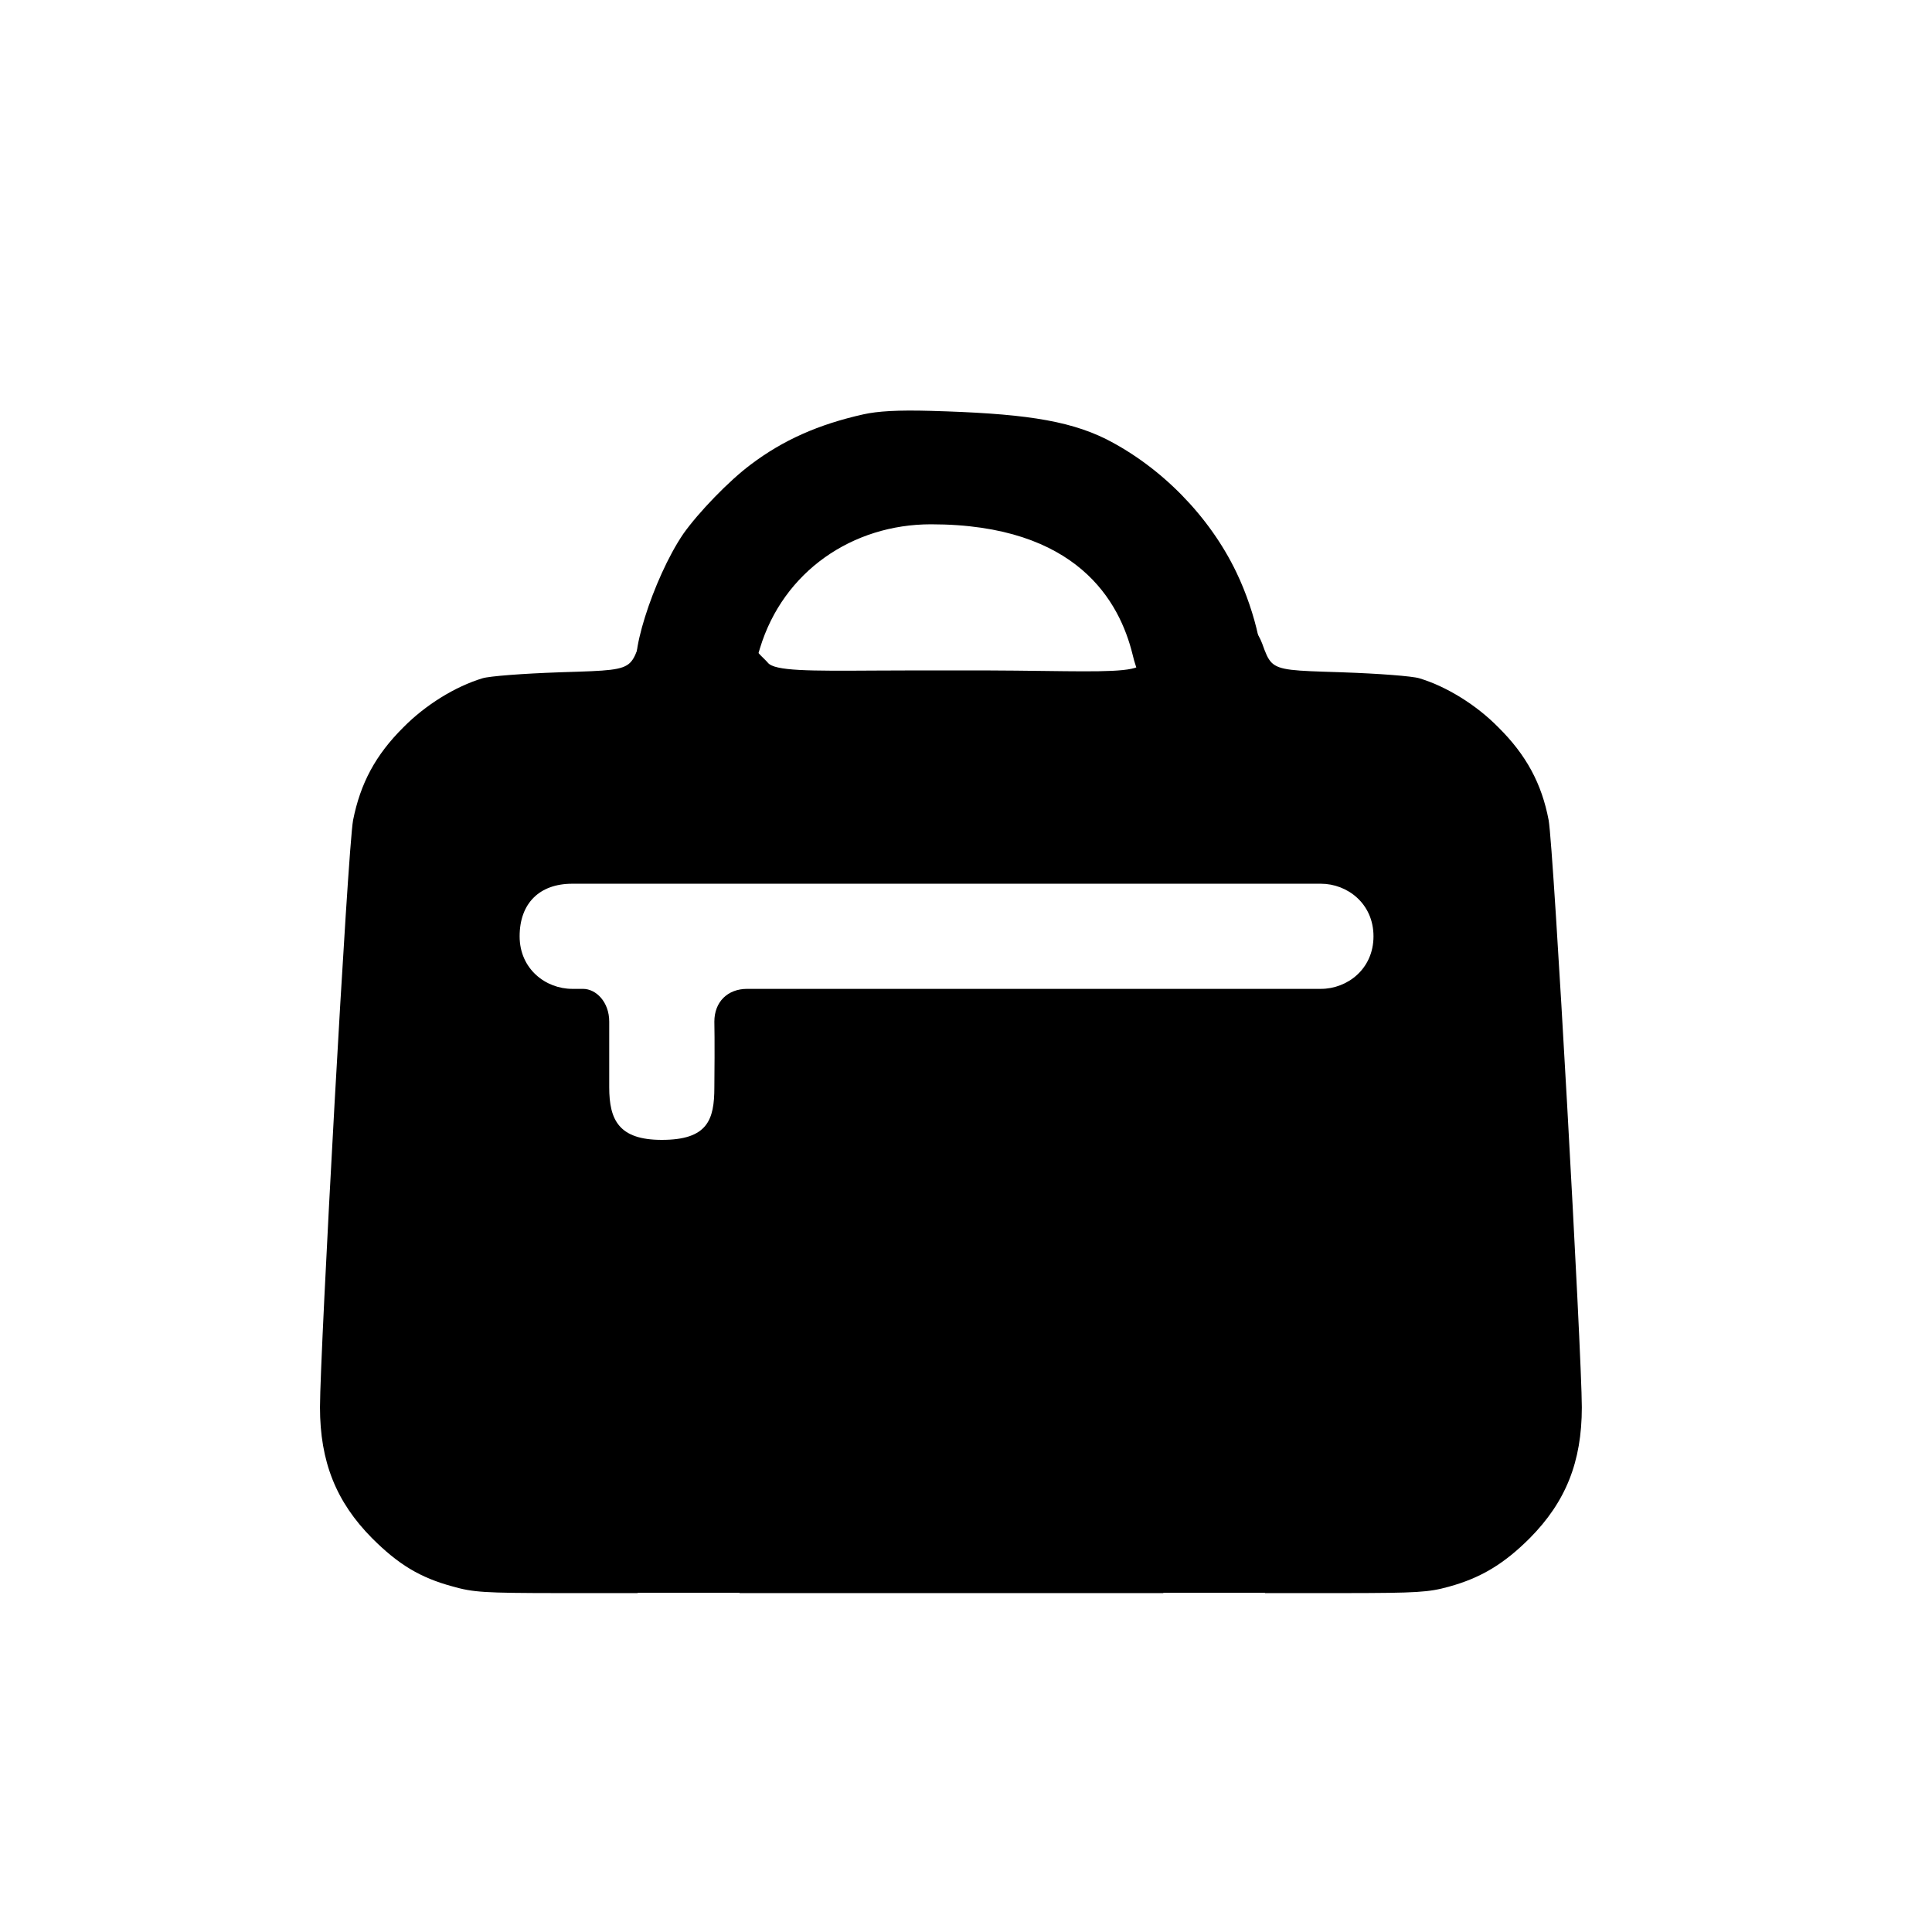 <!--character:252:550:2684-->
  <svg width="24" height="24" viewBox="0 0 24 24" >
<path d="M8.529 7.419C8.321 7.482 8.027 7.775 7.949 7.987L7.943 8.002C7.904 8.111 7.877 8.183 7.828 8.232C7.731 8.328 7.546 8.333 6.997 8.35L6.941 8.352C6.503 8.367 6.079 8.399 5.993 8.426C5.656 8.528 5.288 8.755 5.013 9.033C4.665 9.378 4.477 9.731 4.386 10.189C4.32 10.538 3.975 16.804 3.975 17.482C3.975 18.156 4.175 18.657 4.622 19.108C4.947 19.433 5.217 19.598 5.621 19.707C5.879 19.781 6.016 19.789 6.922 19.79H7.922L7.921 19.786H9.187L9.186 19.79L14.452 19.79L14.451 19.786H15.714L15.714 19.79H16.713C17.603 19.789 17.747 19.78 17.996 19.711C18.396 19.602 18.686 19.425 19.003 19.108C19.45 18.657 19.65 18.16 19.65 17.482C19.65 16.835 19.301 10.542 19.238 10.189C19.152 9.735 18.96 9.378 18.611 9.033C18.337 8.755 17.969 8.528 17.632 8.426C17.546 8.399 17.122 8.367 16.683 8.352L16.628 8.35C16.079 8.333 15.894 8.328 15.797 8.232C15.748 8.183 15.721 8.111 15.682 8.002L15.676 7.987C15.594 7.764 15.3 7.482 15.073 7.415C14.877 7.356 14.626 7.356 14.43 7.415C14.289 7.456 14.291 7.6 14.294 7.756C14.295 7.852 14.296 7.952 14.265 8.037C14.256 8.063 14.248 8.087 14.241 8.109C14.221 8.17 14.205 8.217 14.176 8.253C14.101 8.349 13.684 8.344 12.982 8.335C12.753 8.332 12.495 8.329 12.209 8.328L11.812 8.328L11.416 8.328C11.219 8.328 11.037 8.329 10.872 8.33C10.056 8.335 9.621 8.337 9.538 8.232C9.529 8.221 9.511 8.203 9.491 8.183C9.445 8.138 9.384 8.079 9.37 8.037C9.339 7.954 9.339 7.855 9.338 7.76C9.338 7.602 9.337 7.457 9.195 7.415C9.011 7.36 8.709 7.36 8.529 7.419ZM9.282 12.284C9.037 12.284 8.874 12.447 8.874 12.691C8.874 12.691 8.88 12.932 8.874 13.507C8.874 13.912 8.79 14.16 8.221 14.16C7.69 14.16 7.568 13.915 7.568 13.507V12.691C7.568 12.447 7.405 12.284 7.242 12.284H7.108C6.781 12.284 6.455 12.039 6.455 11.631C6.455 11.223 6.7 10.978 7.108 10.978H16.409C16.735 10.978 17.062 11.223 17.062 11.631C17.062 12.039 16.735 12.284 16.409 12.284H9.282Z" />
<path d="M10.726 5.147C10.166 5.272 9.727 5.468 9.327 5.77C9.053 5.974 8.673 6.37 8.488 6.632C8.112 7.185 7.775 8.258 7.948 8.364C8.022 8.411 9.292 8.411 9.327 8.364C9.347 8.345 9.398 8.2 9.441 8.051C9.731 7.098 10.589 6.513 11.565 6.513C13.389 6.513 13.909 7.48 14.069 8.129C14.093 8.235 14.132 8.345 14.148 8.364C14.183 8.411 15.549 8.411 15.624 8.364C15.749 8.29 15.604 7.616 15.357 7.106C15.024 6.413 14.428 5.805 13.743 5.456C13.249 5.21 12.654 5.135 11.565 5.104C11.149 5.092 10.902 5.108 10.726 5.147Z" />
</svg>